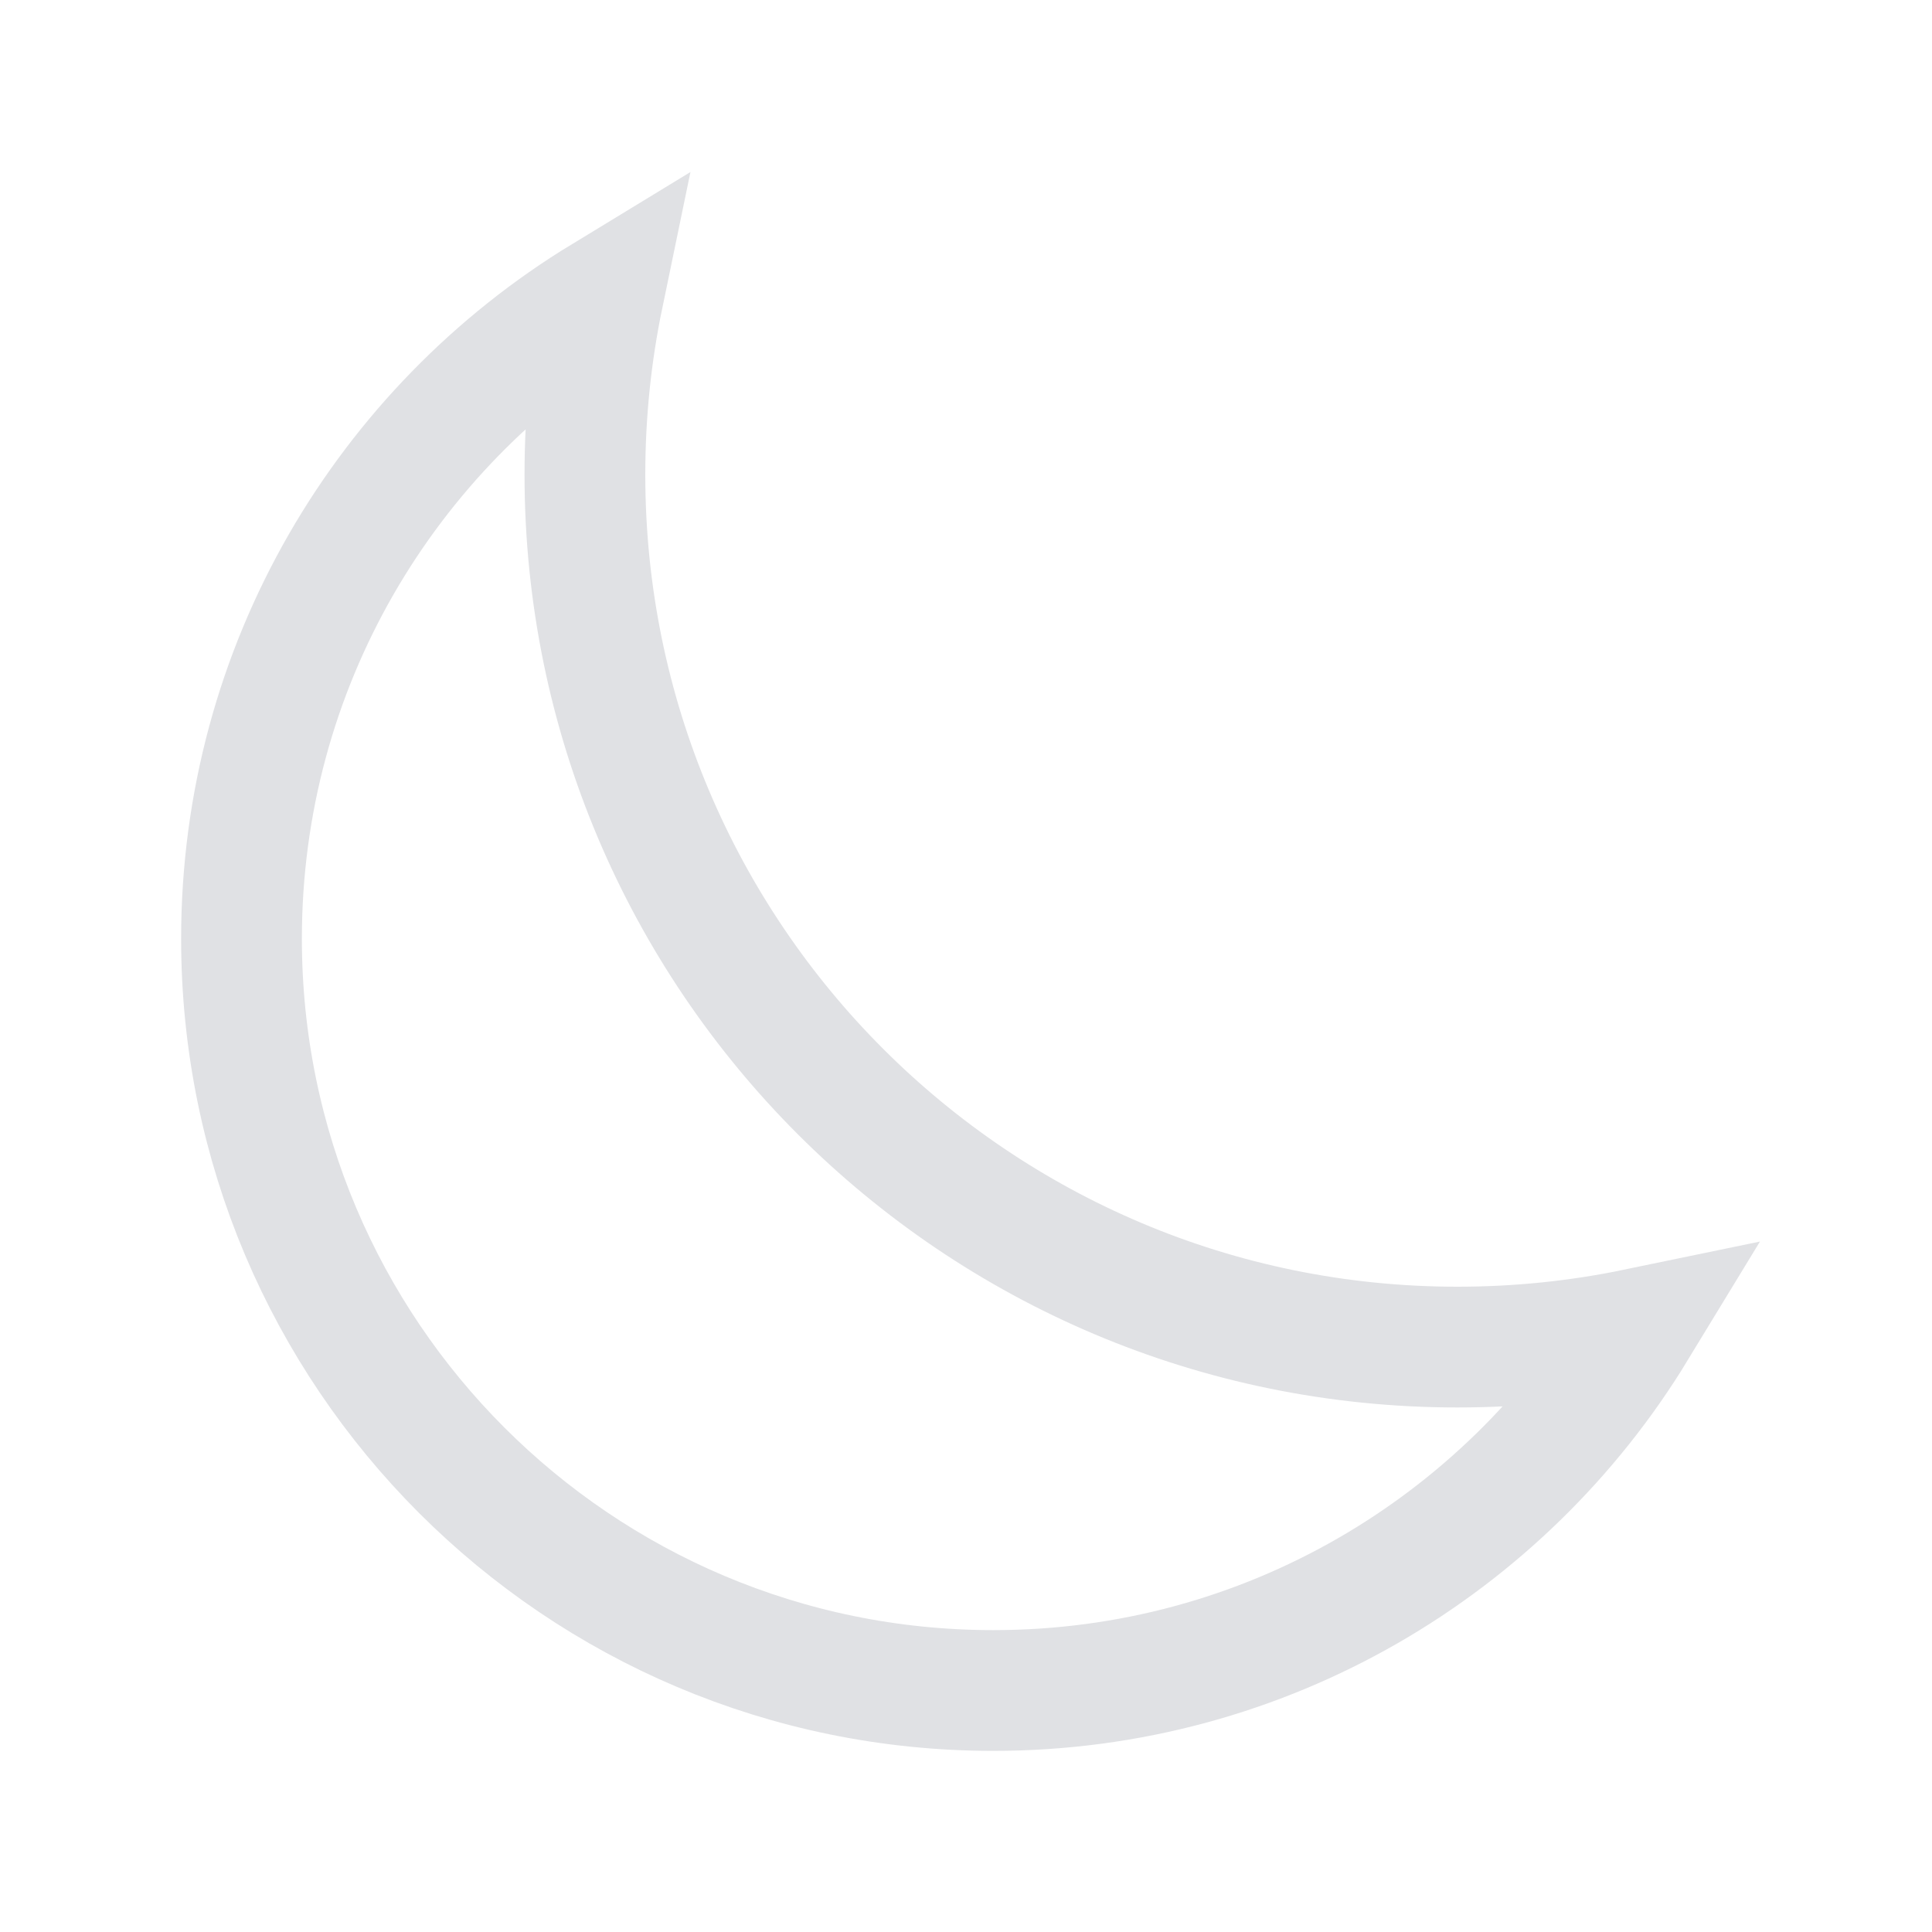 <svg width="16" height="16" viewBox="0 0 16 16" fill="none" xmlns="http://www.w3.org/2000/svg">
<path d="M12.07 11.156C12.577 11.156 13.072 11.104 13.55 11.005C12.457 12.801 10.481 14 8.226 14C4.788 14 2 11.212 2 7.774C2 5.519 3.199 3.543 4.995 2.45C4.896 2.928 4.844 3.423 4.844 3.93C4.844 7.921 8.079 11.156 12.07 11.156Z" stroke="#E0E1E4"/>
</svg>
